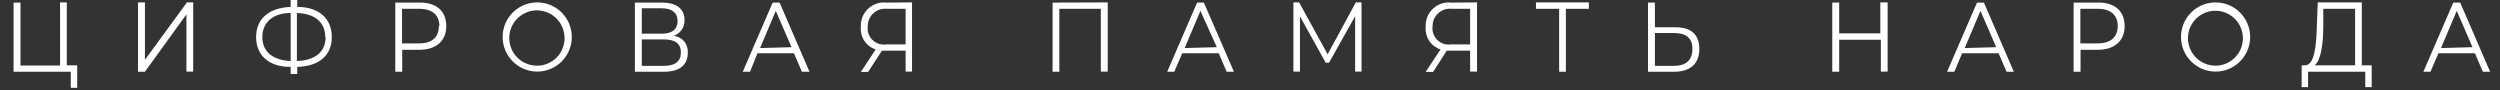 <svg width="111" height="4" viewBox="0 0 111 4" fill="none" xmlns="http://www.w3.org/2000/svg">
<rect x="0" y="0" width="111" height="4" fill="#333333" stroke="none"/>
<path d="M3.427 2.901V3.899H3.143V3.185H0.602V0.115H0.909V2.909H2.667V0.107H2.966V2.901H3.427Z" fill="white"/>
<path d="M6.128 0.107H6.435V2.656L8.3 0.107H8.577V3.178H8.277V0.637L6.435 3.185H6.128V0.107Z" fill="white"/>
<path d="M13.198 2.971V3.285H12.906V2.971C11.931 2.971 11.371 2.456 11.371 1.643C11.371 0.829 11.947 0.345 12.906 0.307V0H13.198V0.307C14.165 0.307 14.733 0.829 14.733 1.643C14.733 2.456 14.173 2.94 13.198 2.971ZM12.906 2.71V0.576C12.139 0.576 11.647 0.983 11.647 1.643C11.647 2.303 12.116 2.671 12.906 2.71ZM14.441 1.643C14.441 0.983 13.973 0.606 13.182 0.576V2.71C13.996 2.679 14.457 2.303 14.457 1.643H14.441Z" fill="white"/>
<path d="M19.815 1.159C19.815 1.819 19.362 2.21 18.625 2.21H17.858V3.185H17.551V0.115H18.641C19.362 0.107 19.815 0.483 19.815 1.159ZM19.508 1.159C19.508 0.668 19.193 0.391 18.618 0.391H17.85V1.926H18.618C19.193 1.926 19.485 1.642 19.485 1.159H19.508Z" fill="white"/>
<path d="M22.317 1.642C22.317 1.339 22.407 1.042 22.576 0.789C22.745 0.537 22.985 0.34 23.265 0.224C23.546 0.108 23.854 0.077 24.152 0.137C24.45 0.196 24.724 0.342 24.938 0.557C25.153 0.771 25.299 1.045 25.358 1.343C25.418 1.641 25.387 1.949 25.271 2.23C25.155 2.51 24.958 2.75 24.706 2.919C24.453 3.087 24.156 3.178 23.853 3.178C23.445 3.178 23.055 3.016 22.767 2.728C22.479 2.44 22.317 2.049 22.317 1.642ZM25.066 1.642C25.056 1.401 24.977 1.168 24.836 0.972C24.695 0.776 24.5 0.626 24.274 0.54C24.049 0.455 23.803 0.437 23.568 0.49C23.333 0.543 23.118 0.665 22.951 0.839C22.784 1.013 22.672 1.233 22.63 1.47C22.587 1.707 22.615 1.952 22.71 2.174C22.805 2.395 22.964 2.584 23.166 2.716C23.367 2.848 23.604 2.918 23.845 2.917C24.01 2.917 24.173 2.883 24.325 2.819C24.477 2.754 24.613 2.659 24.728 2.54C24.842 2.421 24.93 2.28 24.988 2.126C25.047 1.972 25.073 1.807 25.066 1.642Z" fill="white"/>
<path d="M30.538 2.348C30.538 2.878 30.185 3.185 29.479 3.185H28.189V0.115H29.402C30.016 0.115 30.392 0.383 30.392 0.882C30.401 1.036 30.359 1.188 30.273 1.315C30.187 1.443 30.062 1.539 29.916 1.589C30.098 1.61 30.265 1.701 30.381 1.843C30.497 1.985 30.553 2.166 30.538 2.348ZM28.496 1.496H29.387C29.832 1.496 30.085 1.305 30.085 0.936C30.085 0.568 29.832 0.368 29.387 0.368H28.496V1.496ZM30.231 2.333C30.231 1.926 29.97 1.75 29.463 1.75H28.496V2.924H29.463C29.97 2.924 30.231 2.732 30.231 2.333Z" fill="white"/>
<path d="M35.251 2.364H33.632L33.302 3.185H32.979L34.307 0.115H34.614L35.942 3.185H35.605L35.251 2.364ZM35.144 2.095L34.445 0.483L33.747 2.134L35.144 2.095Z" fill="white"/>
<path d="M40.494 0.107V3.178H40.21V2.249H39.158L38.544 3.193H38.222L38.882 2.195C38.676 2.13 38.498 1.996 38.378 1.816C38.258 1.636 38.203 1.42 38.222 1.205C38.212 1.054 38.235 0.904 38.29 0.763C38.345 0.623 38.43 0.496 38.539 0.392C38.648 0.288 38.779 0.209 38.921 0.161C39.064 0.113 39.216 0.098 39.366 0.115L40.494 0.107ZM39.35 1.972H40.21V0.391H39.381C39.273 0.379 39.164 0.39 39.061 0.423C38.958 0.457 38.863 0.511 38.783 0.584C38.702 0.656 38.638 0.745 38.594 0.844C38.551 0.943 38.528 1.05 38.529 1.159C38.514 1.27 38.524 1.383 38.56 1.49C38.596 1.596 38.656 1.692 38.736 1.771C38.816 1.85 38.913 1.91 39.019 1.945C39.126 1.979 39.239 1.989 39.35 1.972Z" fill="white"/>
<path d="M49.183 0.107V3.178H48.876V0.391H47.034V3.185H46.735V0.115L49.183 0.107Z" fill="white"/>
<path d="M54.111 2.364H52.492L52.139 3.185H51.824L53.152 0.115H53.451L54.787 3.185H54.464L54.111 2.364ZM54.027 2.095L53.298 0.483L52.599 2.134L54.027 2.095Z" fill="white"/>
<path d="M60.452 0.107V3.178H60.168V0.721L59.008 2.786H58.863L57.719 0.729V3.178H57.427V0.107H57.681L58.947 2.41L60.198 0.107H60.452Z" fill="white"/>
<path d="M65.58 0.107V3.178H65.273V2.249H64.236L63.63 3.193H63.3L63.96 2.195C63.755 2.128 63.578 1.994 63.458 1.815C63.338 1.635 63.282 1.42 63.3 1.205C63.29 1.054 63.313 0.904 63.368 0.763C63.423 0.623 63.508 0.496 63.617 0.392C63.726 0.288 63.856 0.209 63.999 0.161C64.142 0.113 64.294 0.098 64.444 0.115L65.58 0.107ZM64.428 1.972H65.273V0.391H64.459C64.351 0.379 64.242 0.39 64.139 0.423C64.036 0.457 63.941 0.511 63.861 0.584C63.78 0.656 63.716 0.745 63.672 0.844C63.629 0.943 63.606 1.05 63.607 1.159C63.591 1.27 63.602 1.383 63.638 1.49C63.674 1.596 63.734 1.692 63.814 1.771C63.894 1.85 63.99 1.91 64.097 1.945C64.204 1.979 64.317 1.989 64.428 1.972Z" fill="white"/>
<path d="M70.546 0.391H69.525V3.185H69.226V0.391H68.197V0.107H70.546V0.391Z" fill="white"/>
<path d="M75.451 2.172C75.451 2.832 75.044 3.185 74.33 3.185H73.171V0.115H73.478V1.212H74.392C75.075 1.205 75.451 1.535 75.451 2.172ZM75.144 2.172C75.144 1.696 74.868 1.466 74.323 1.466H73.478V2.924H74.323C74.86 2.924 75.144 2.671 75.144 2.172Z" fill="white"/>
<path d="M83.81 0.107V3.178H83.51V1.765H81.66V3.185H81.353V0.115H81.66V1.481H83.487V0.107H83.81Z" fill="white"/>
<path d="M88.738 2.364H87.119L86.773 3.185H86.451L87.779 0.115H88.086L89.414 3.185H89.091L88.738 2.364ZM88.631 2.095L87.932 0.483L87.234 2.134L88.631 2.095Z" fill="white"/>
<path d="M94.334 1.159C94.334 1.819 93.881 2.21 93.144 2.21H92.376V3.185H92.069V0.115H93.174C93.881 0.107 94.334 0.483 94.334 1.159ZM94.027 1.159C94.027 0.668 93.719 0.391 93.136 0.391H92.368V1.926H93.136C93.719 1.926 94.027 1.642 94.027 1.159Z" fill="white"/>
<path d="M96.836 1.642C96.836 1.339 96.926 1.042 97.095 0.789C97.263 0.537 97.503 0.34 97.784 0.224C98.064 0.108 98.373 0.077 98.671 0.137C98.969 0.196 99.242 0.342 99.457 0.557C99.671 0.771 99.818 1.045 99.877 1.343C99.936 1.641 99.906 1.949 99.79 2.23C99.673 2.51 99.477 2.75 99.224 2.919C98.972 3.087 98.675 3.178 98.371 3.178C97.964 3.178 97.573 3.016 97.286 2.728C96.998 2.44 96.836 2.049 96.836 1.642ZM99.584 1.642C99.573 1.403 99.493 1.173 99.353 0.98C99.212 0.786 99.018 0.638 98.794 0.554C98.571 0.47 98.327 0.453 98.094 0.506C97.861 0.559 97.649 0.679 97.483 0.852C97.318 1.024 97.207 1.242 97.164 1.477C97.121 1.712 97.148 1.955 97.242 2.175C97.336 2.395 97.492 2.582 97.691 2.714C97.891 2.846 98.124 2.916 98.364 2.917C98.528 2.917 98.692 2.883 98.843 2.819C98.995 2.754 99.132 2.659 99.246 2.54C99.36 2.421 99.449 2.28 99.507 2.126C99.565 1.972 99.591 1.807 99.584 1.642Z" fill="white"/>
<path d="M105.303 2.901V3.868H105.019V3.185H102.478V3.868H102.194V2.901H102.34C102.755 2.901 102.847 2.08 102.87 1.105L102.908 0.107H104.865V2.901H105.303ZM102.77 2.901H104.566V0.391H103.154V1.159C103.154 1.934 103.054 2.679 102.77 2.901Z" fill="white"/>
<path d="M109.886 2.364H108.266L107.913 3.185H107.598L108.926 0.115H109.233L110.561 3.185H110.239L109.886 2.364ZM109.778 2.095L109.08 0.483L108.381 2.134L109.778 2.095Z" fill="white"/>
</svg>
